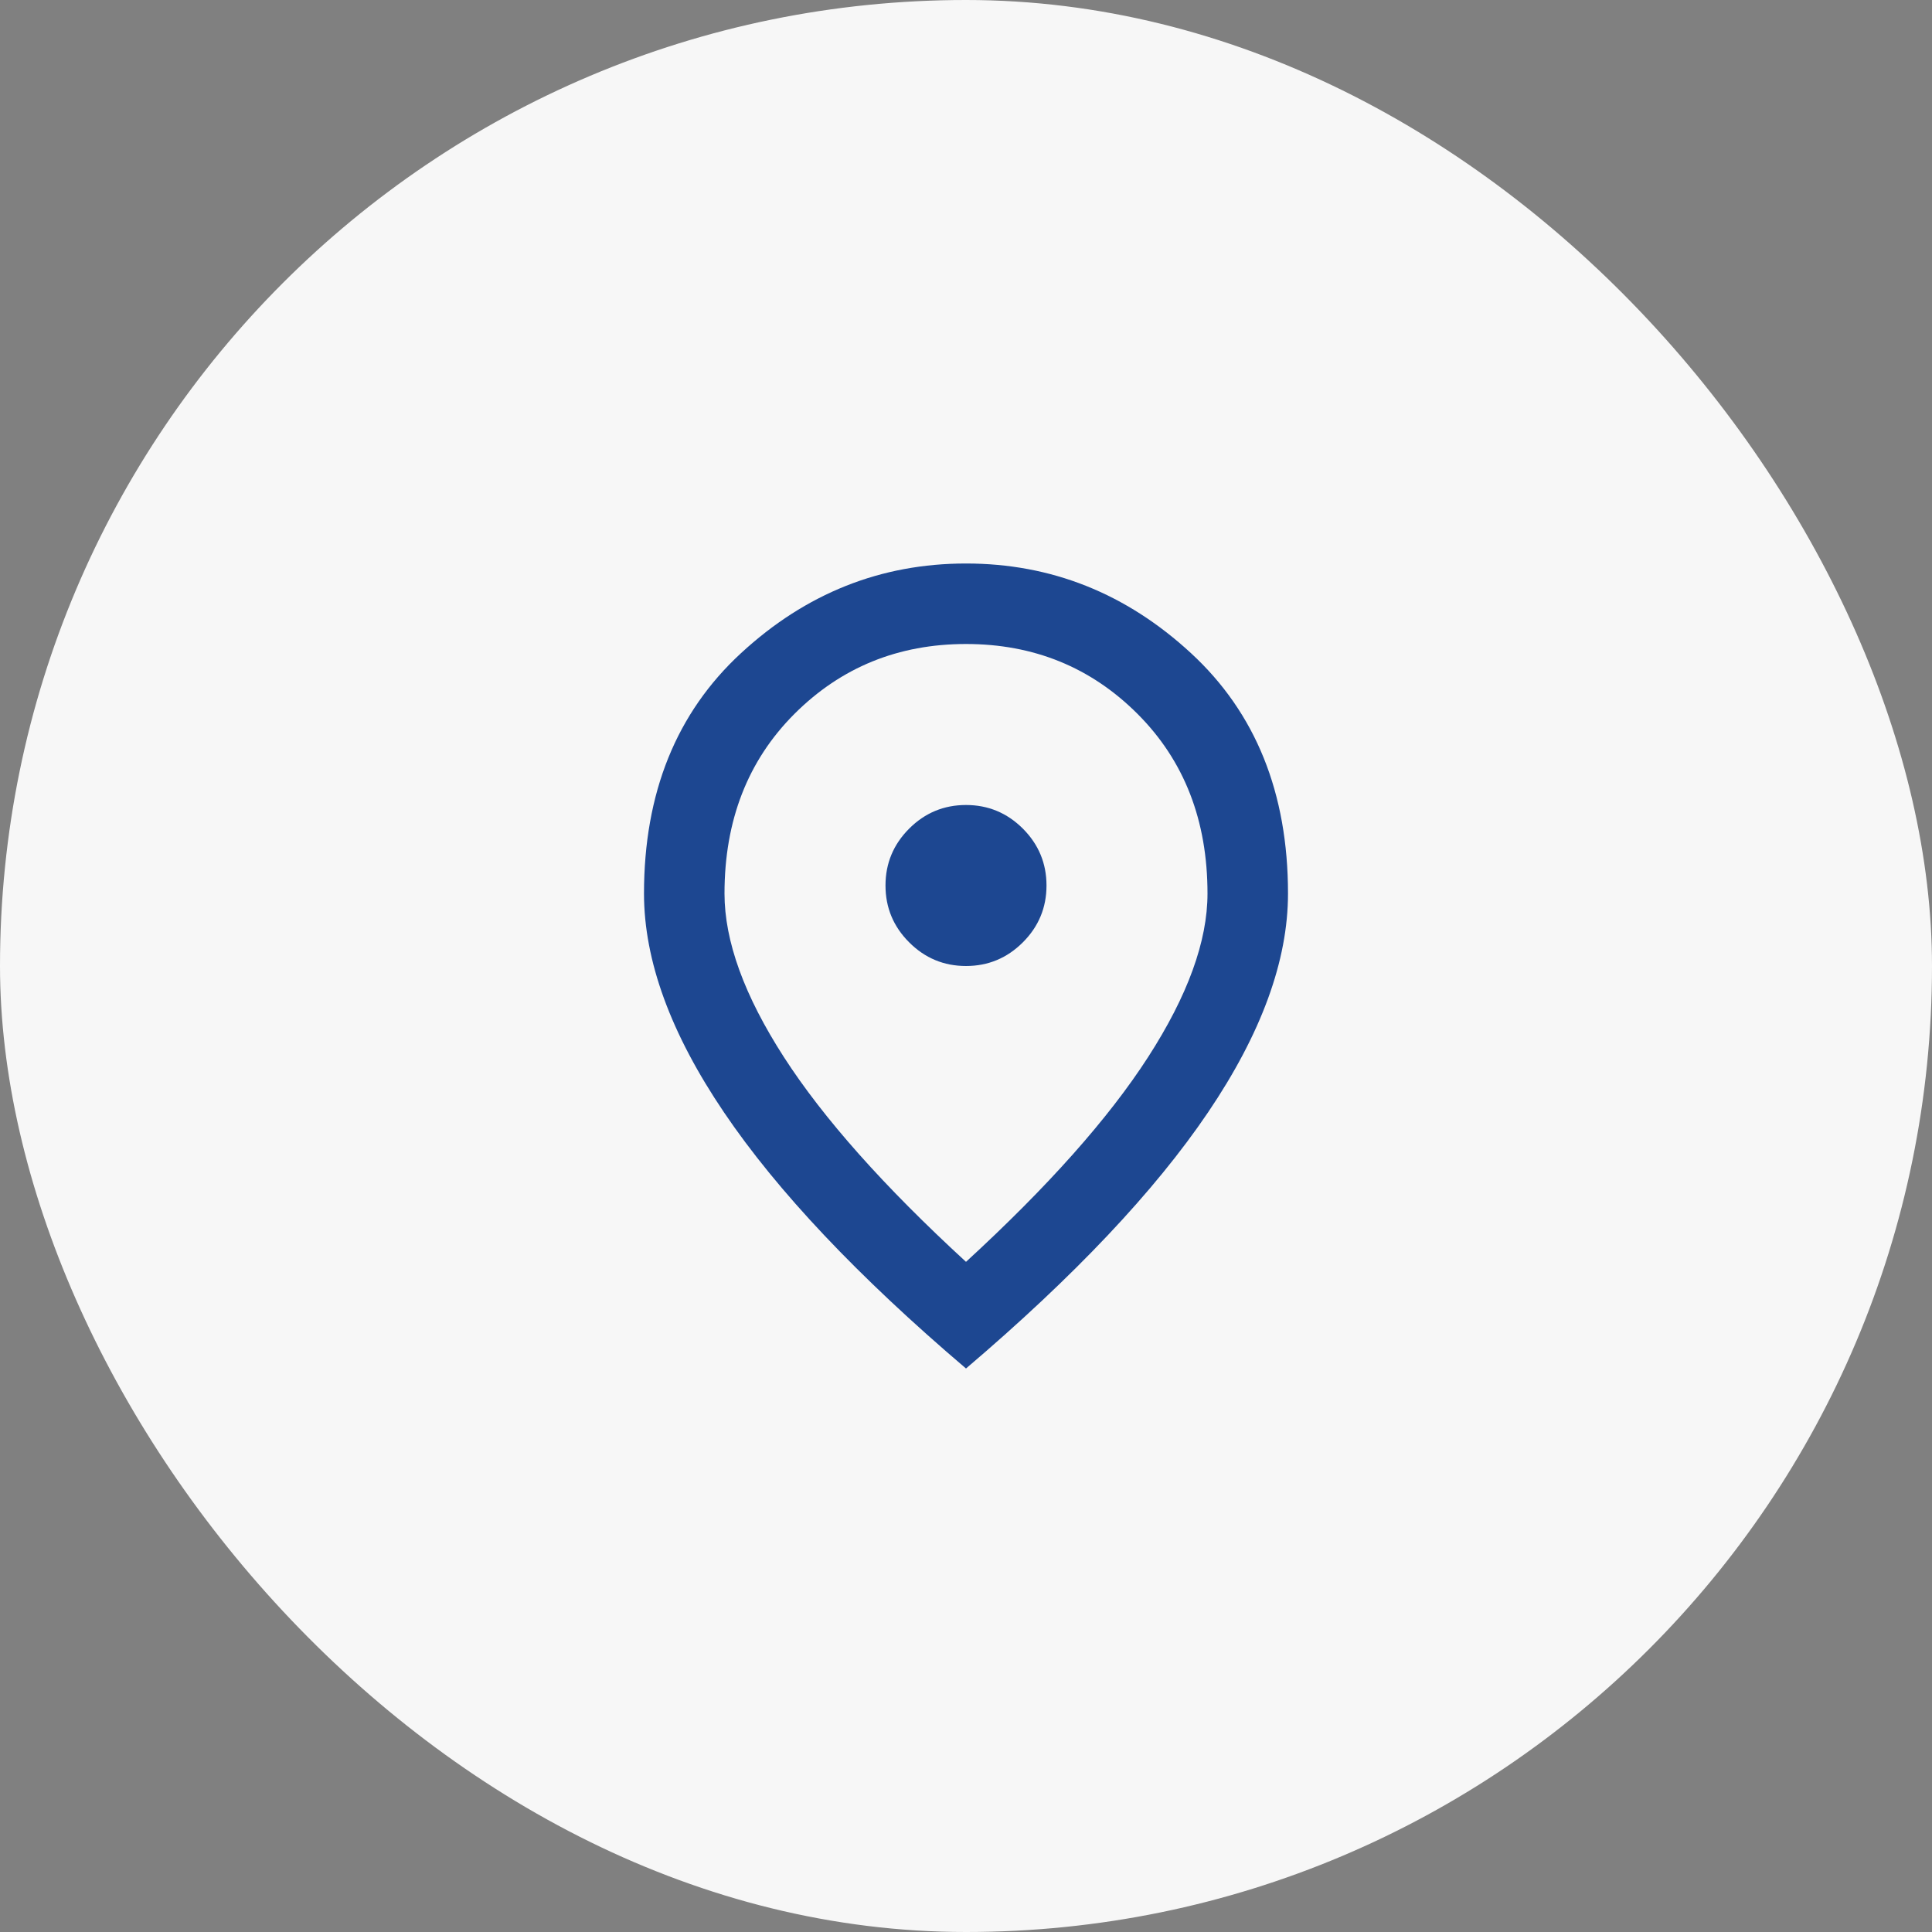<svg width="48" height="48" viewBox="0 0 48 48" fill="none" xmlns="http://www.w3.org/2000/svg">
<rect x="0" y="0" width="48" height="48" fill="#808080" stroke="none"/>
<rect width="48" height="48" rx="24" fill="#F7F7F7"/>
<path d="M24 24C24.55 24 25.021 23.804 25.413 23.412C25.804 23.021 26 22.55 26 22C26 21.45 25.804 20.979 25.413 20.587C25.021 20.196 24.55 20 24 20C23.45 20 22.979 20.196 22.588 20.587C22.196 20.979 22 21.45 22 22C22 22.55 22.196 23.021 22.588 23.412C22.979 23.804 23.45 24 24 24ZM24 31.35C26.033 29.483 27.542 27.787 28.525 26.262C29.508 24.737 30 23.383 30 22.2C30 20.383 29.421 18.896 28.262 17.737C27.104 16.579 25.683 16 24 16C22.317 16 20.896 16.579 19.737 17.737C18.579 18.896 18 20.383 18 22.2C18 23.383 18.492 24.737 19.475 26.262C20.458 27.787 21.967 29.483 24 31.35ZM24 34C21.317 31.717 19.313 29.596 17.988 27.637C16.663 25.679 16 23.867 16 22.2C16 19.7 16.804 17.708 18.413 16.225C20.021 14.742 21.883 14 24 14C26.117 14 27.979 14.742 29.587 16.225C31.196 17.708 32 19.7 32 22.2C32 23.867 31.338 25.679 30.013 27.637C28.688 29.596 26.683 31.717 24 34Z" fill="#1D4791"/>
</svg>
